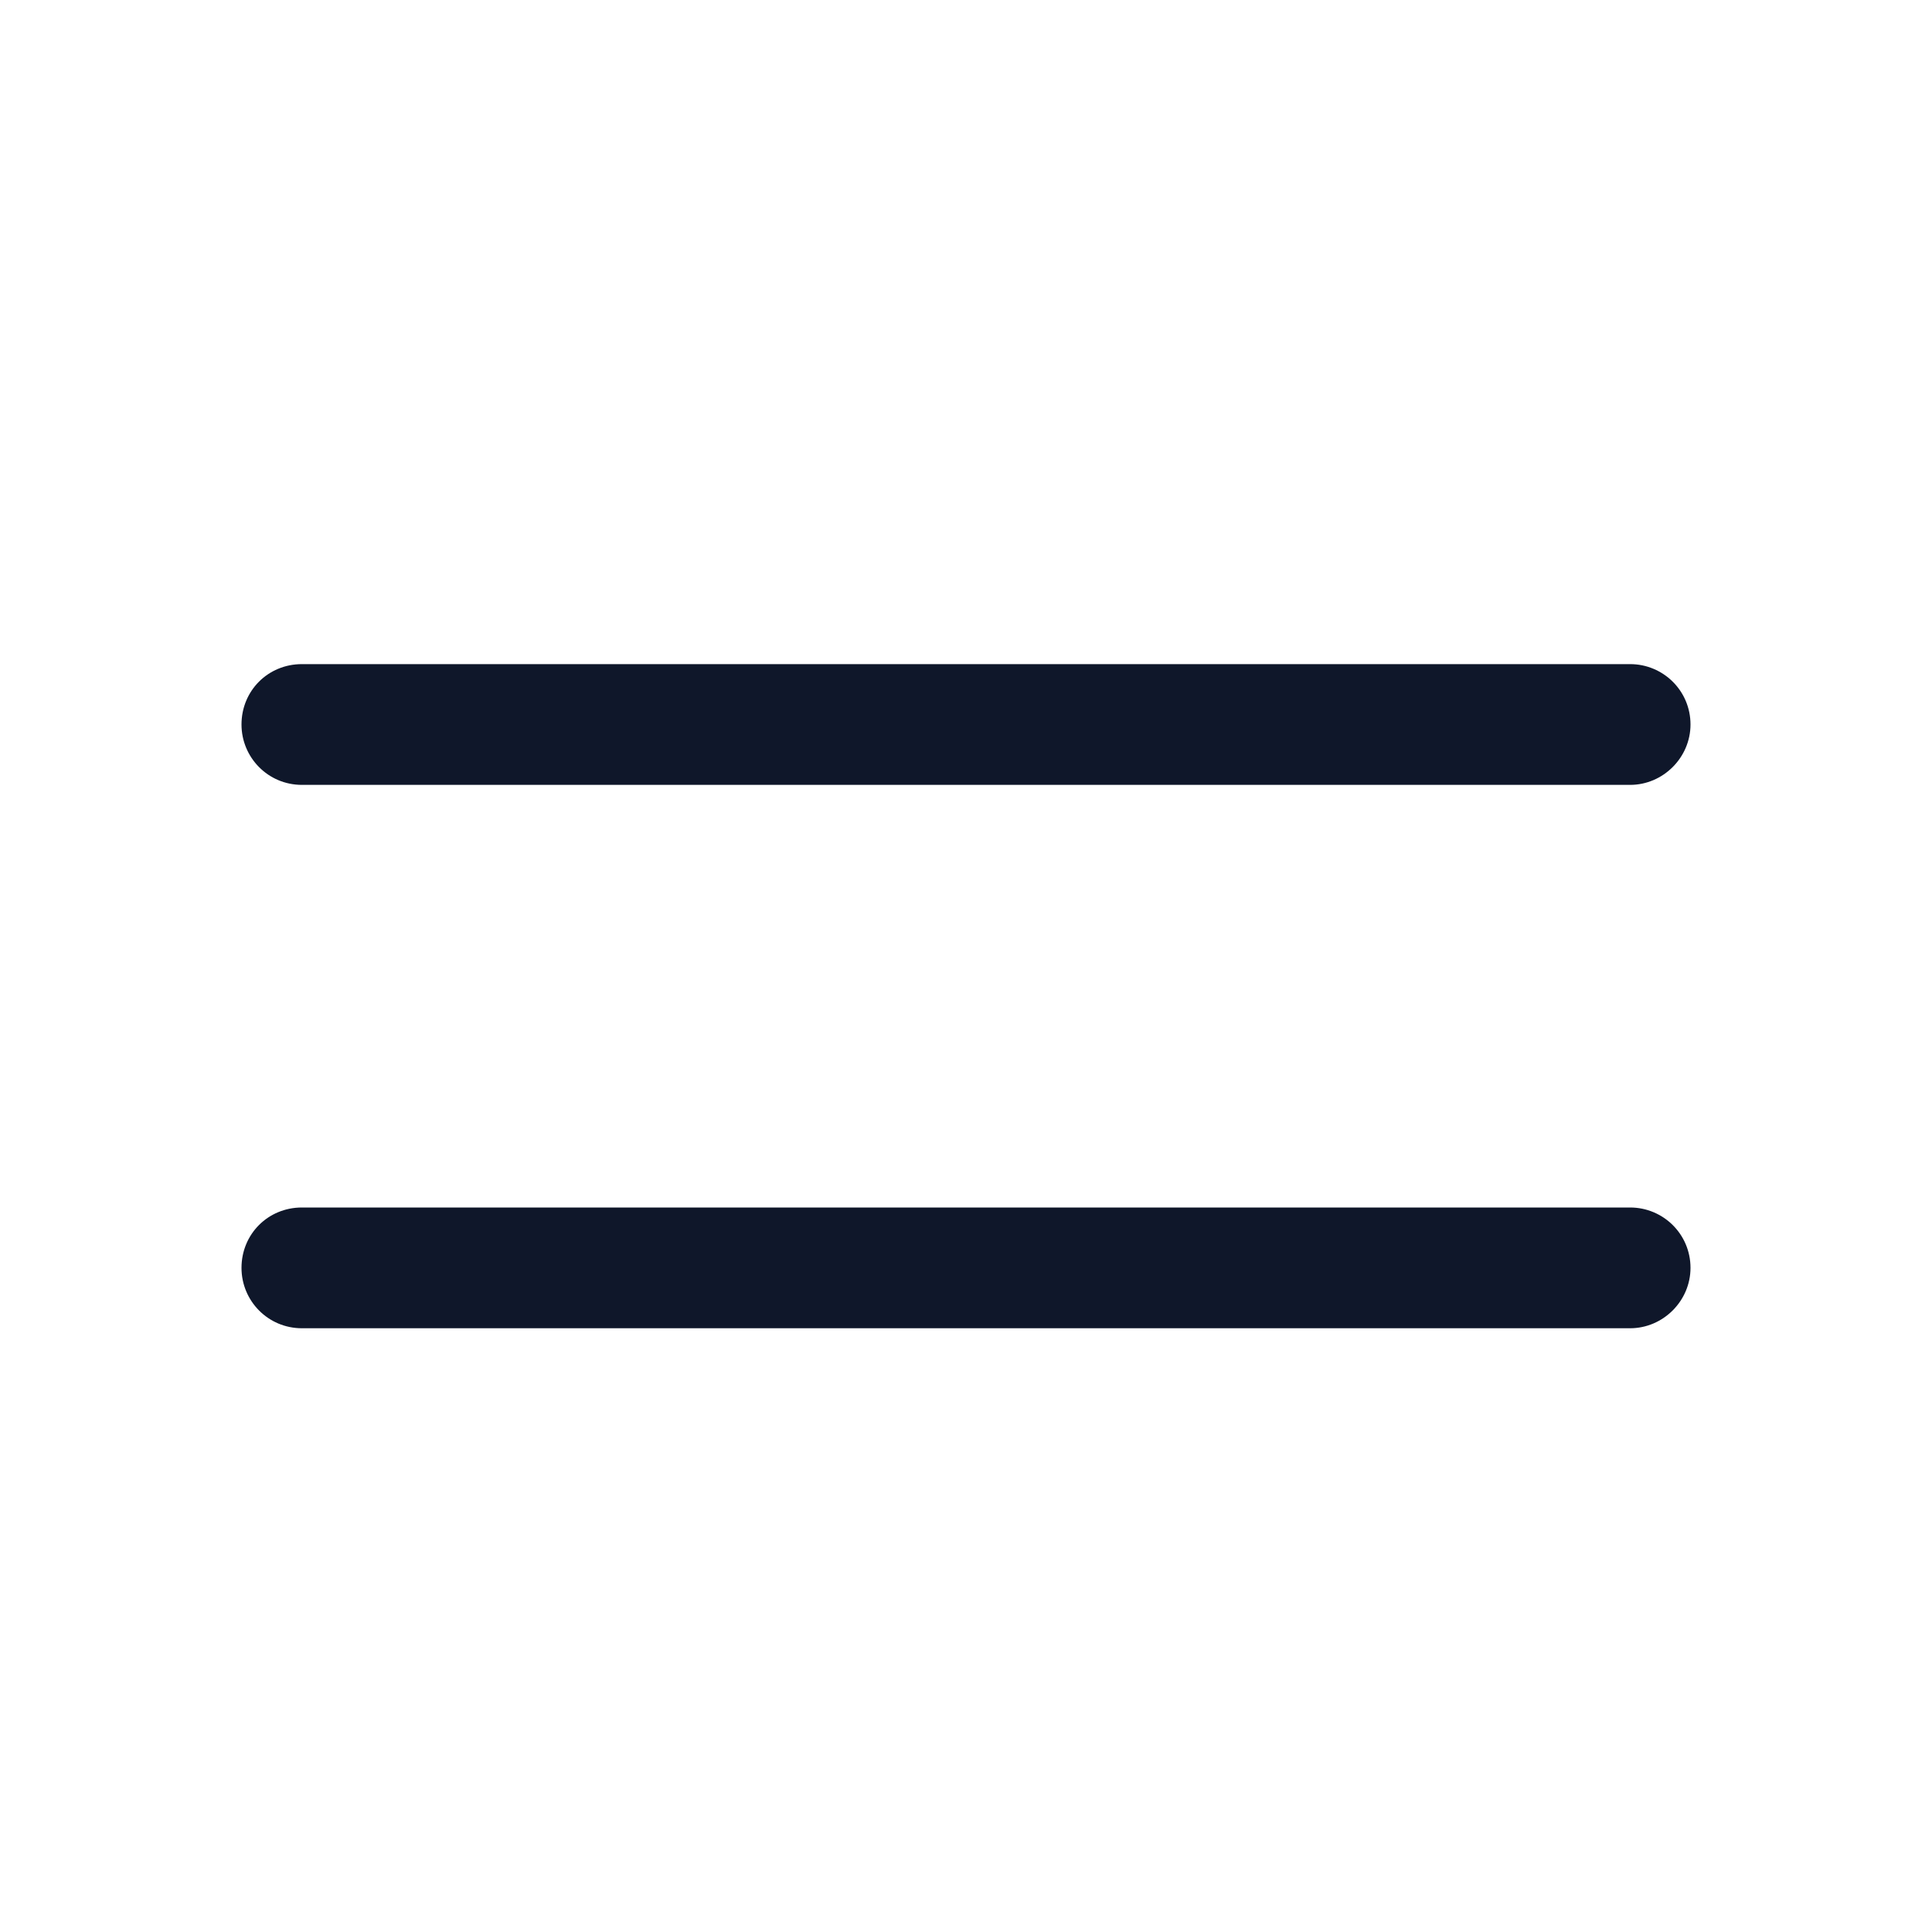 <svg viewBox="0 0 24 24" xmlns="http://www.w3.org/2000/svg"><path fill="#0F172A" fill-rule="evenodd" d="M3 9c0-.42.33-.75.75-.75h16.5c.41 0 .75.33.75.75 0 .41-.34.75-.75.75H3.75C3.33 9.75 3 9.41 3 9Zm0 6.75c0-.42.33-.75.75-.75h16.5c.41 0 .75.33.75.75 0 .41-.34.75-.75.75H3.75c-.42 0-.75-.34-.75-.75Z"/></svg>